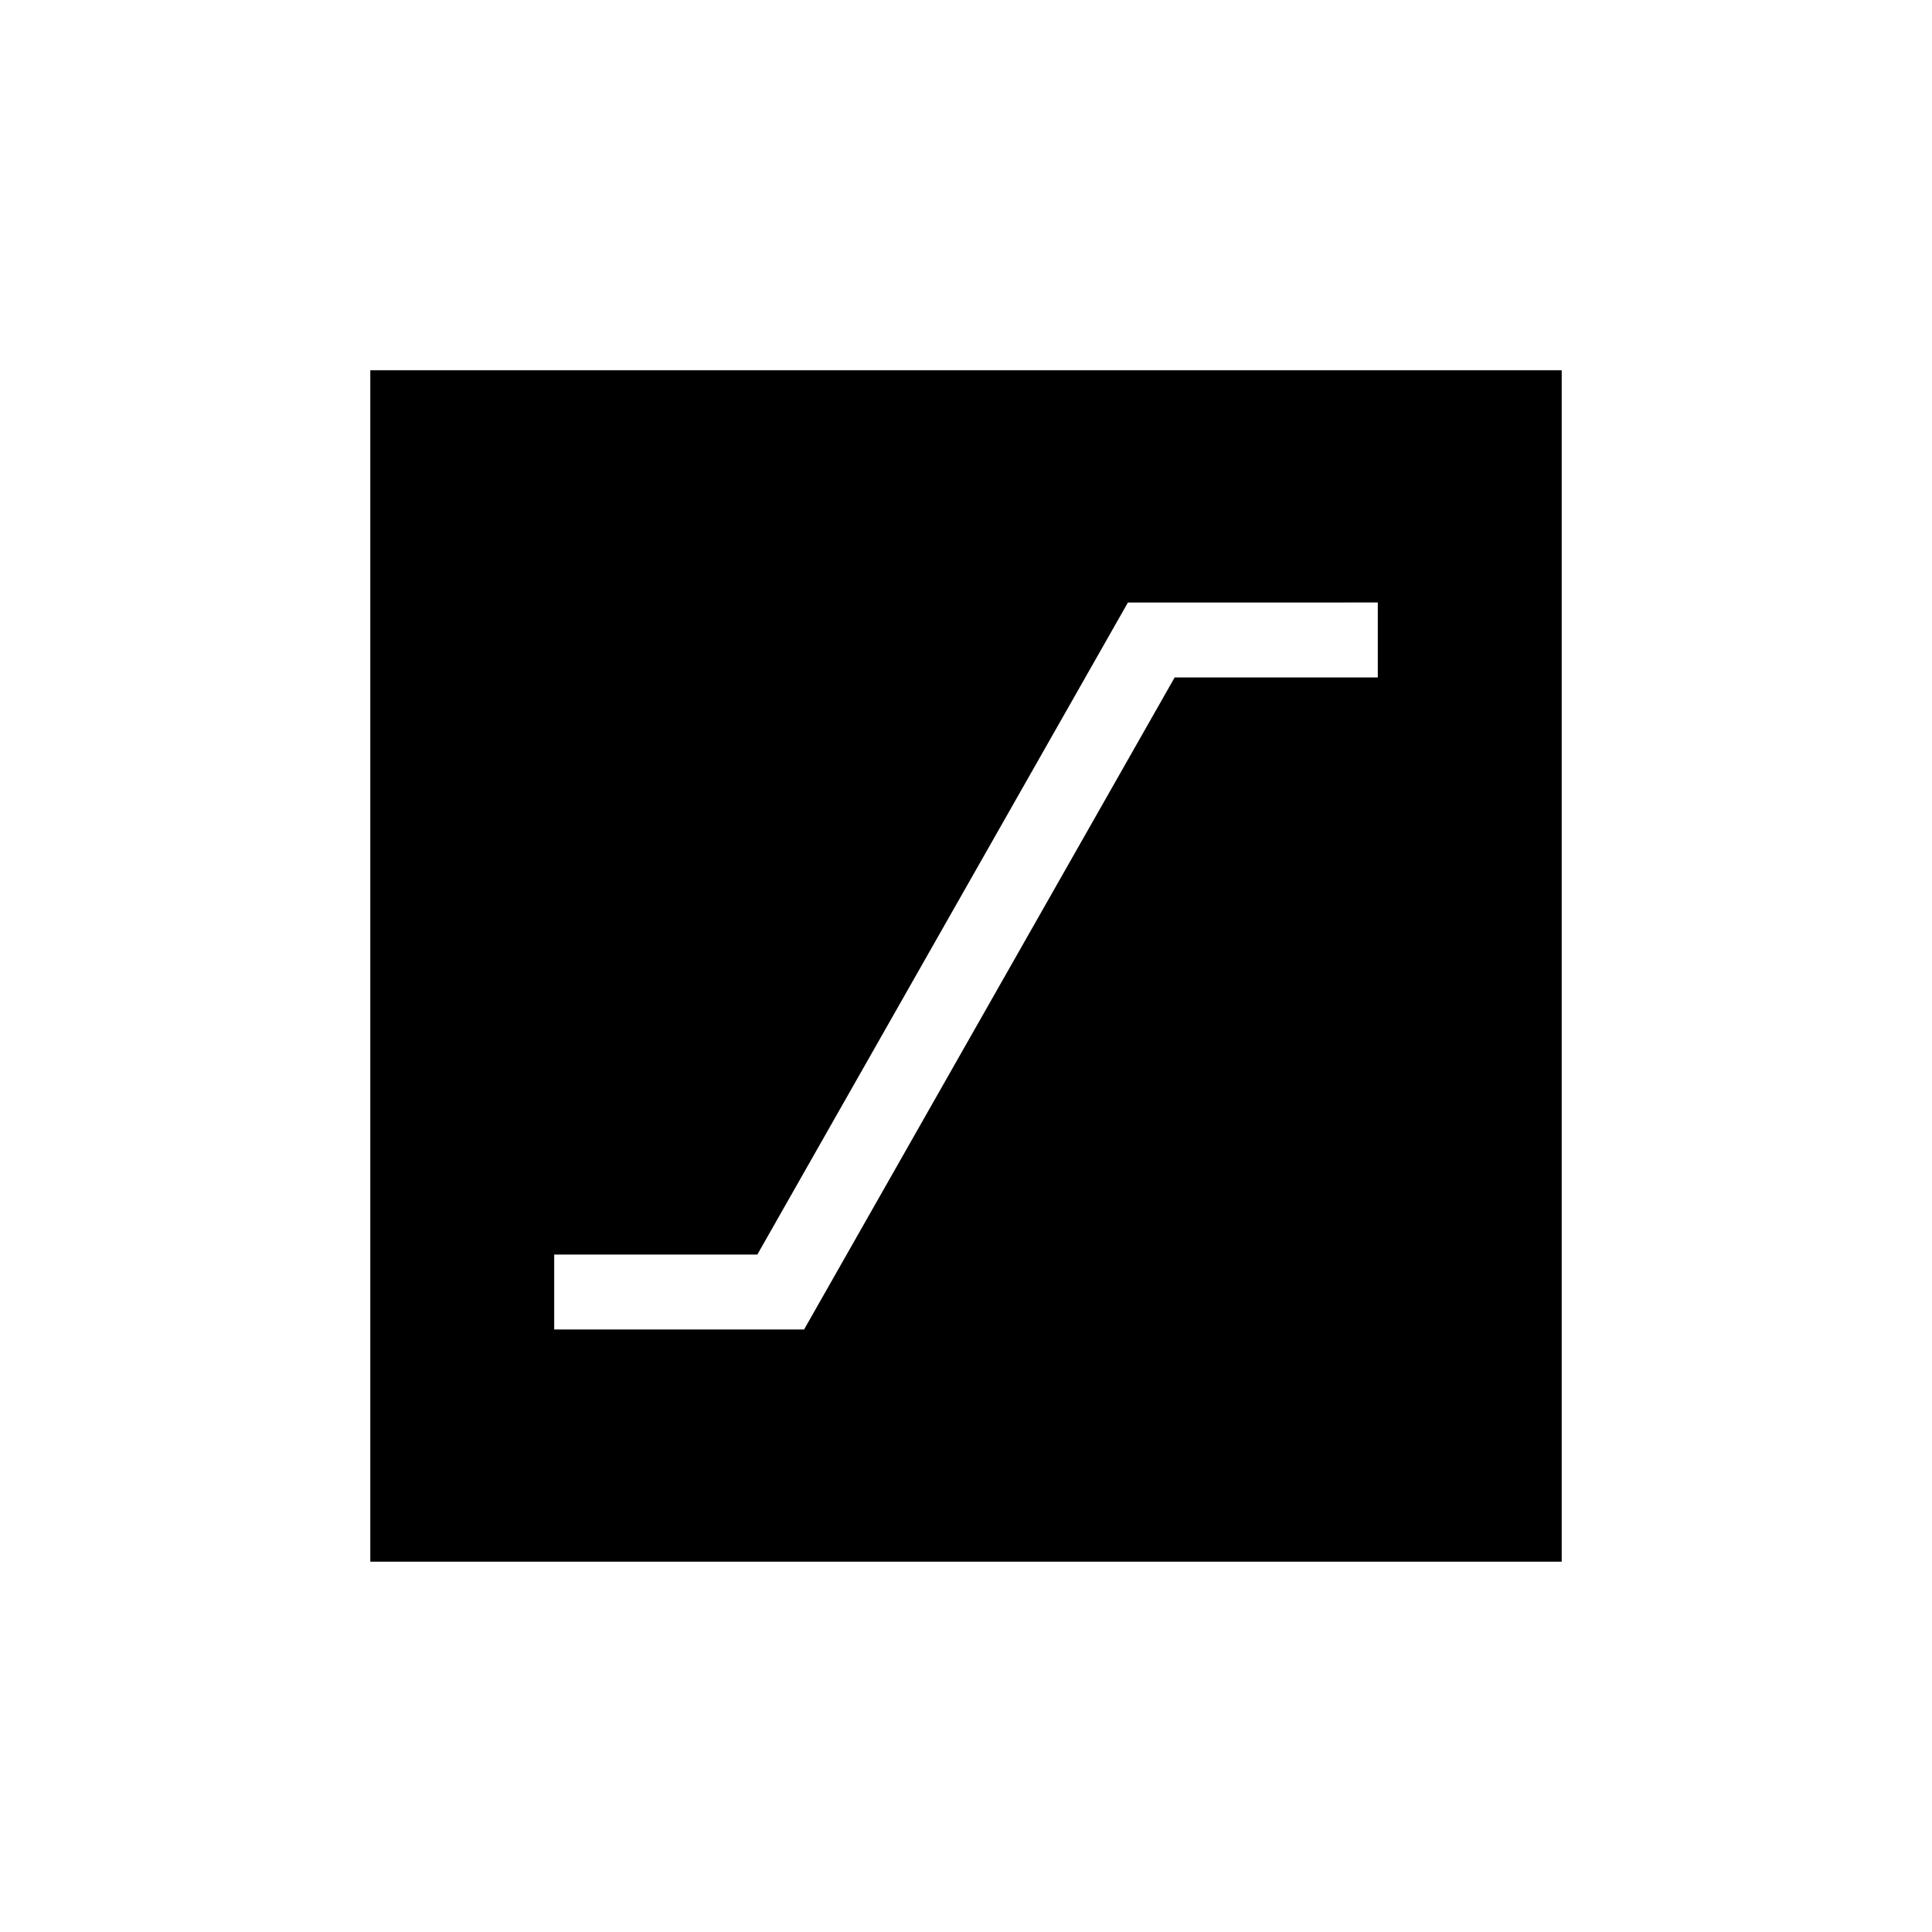 <svg xmlns="http://www.w3.org/2000/svg" height="20" viewBox="0 -960 960 960" width="20"><path d="M275.38-299.38h124.16l184.14-324h100.94v-37.24H560.46l-184.14 324H275.38v37.24ZM184-184v-592h592v592H184Z"/></svg>
